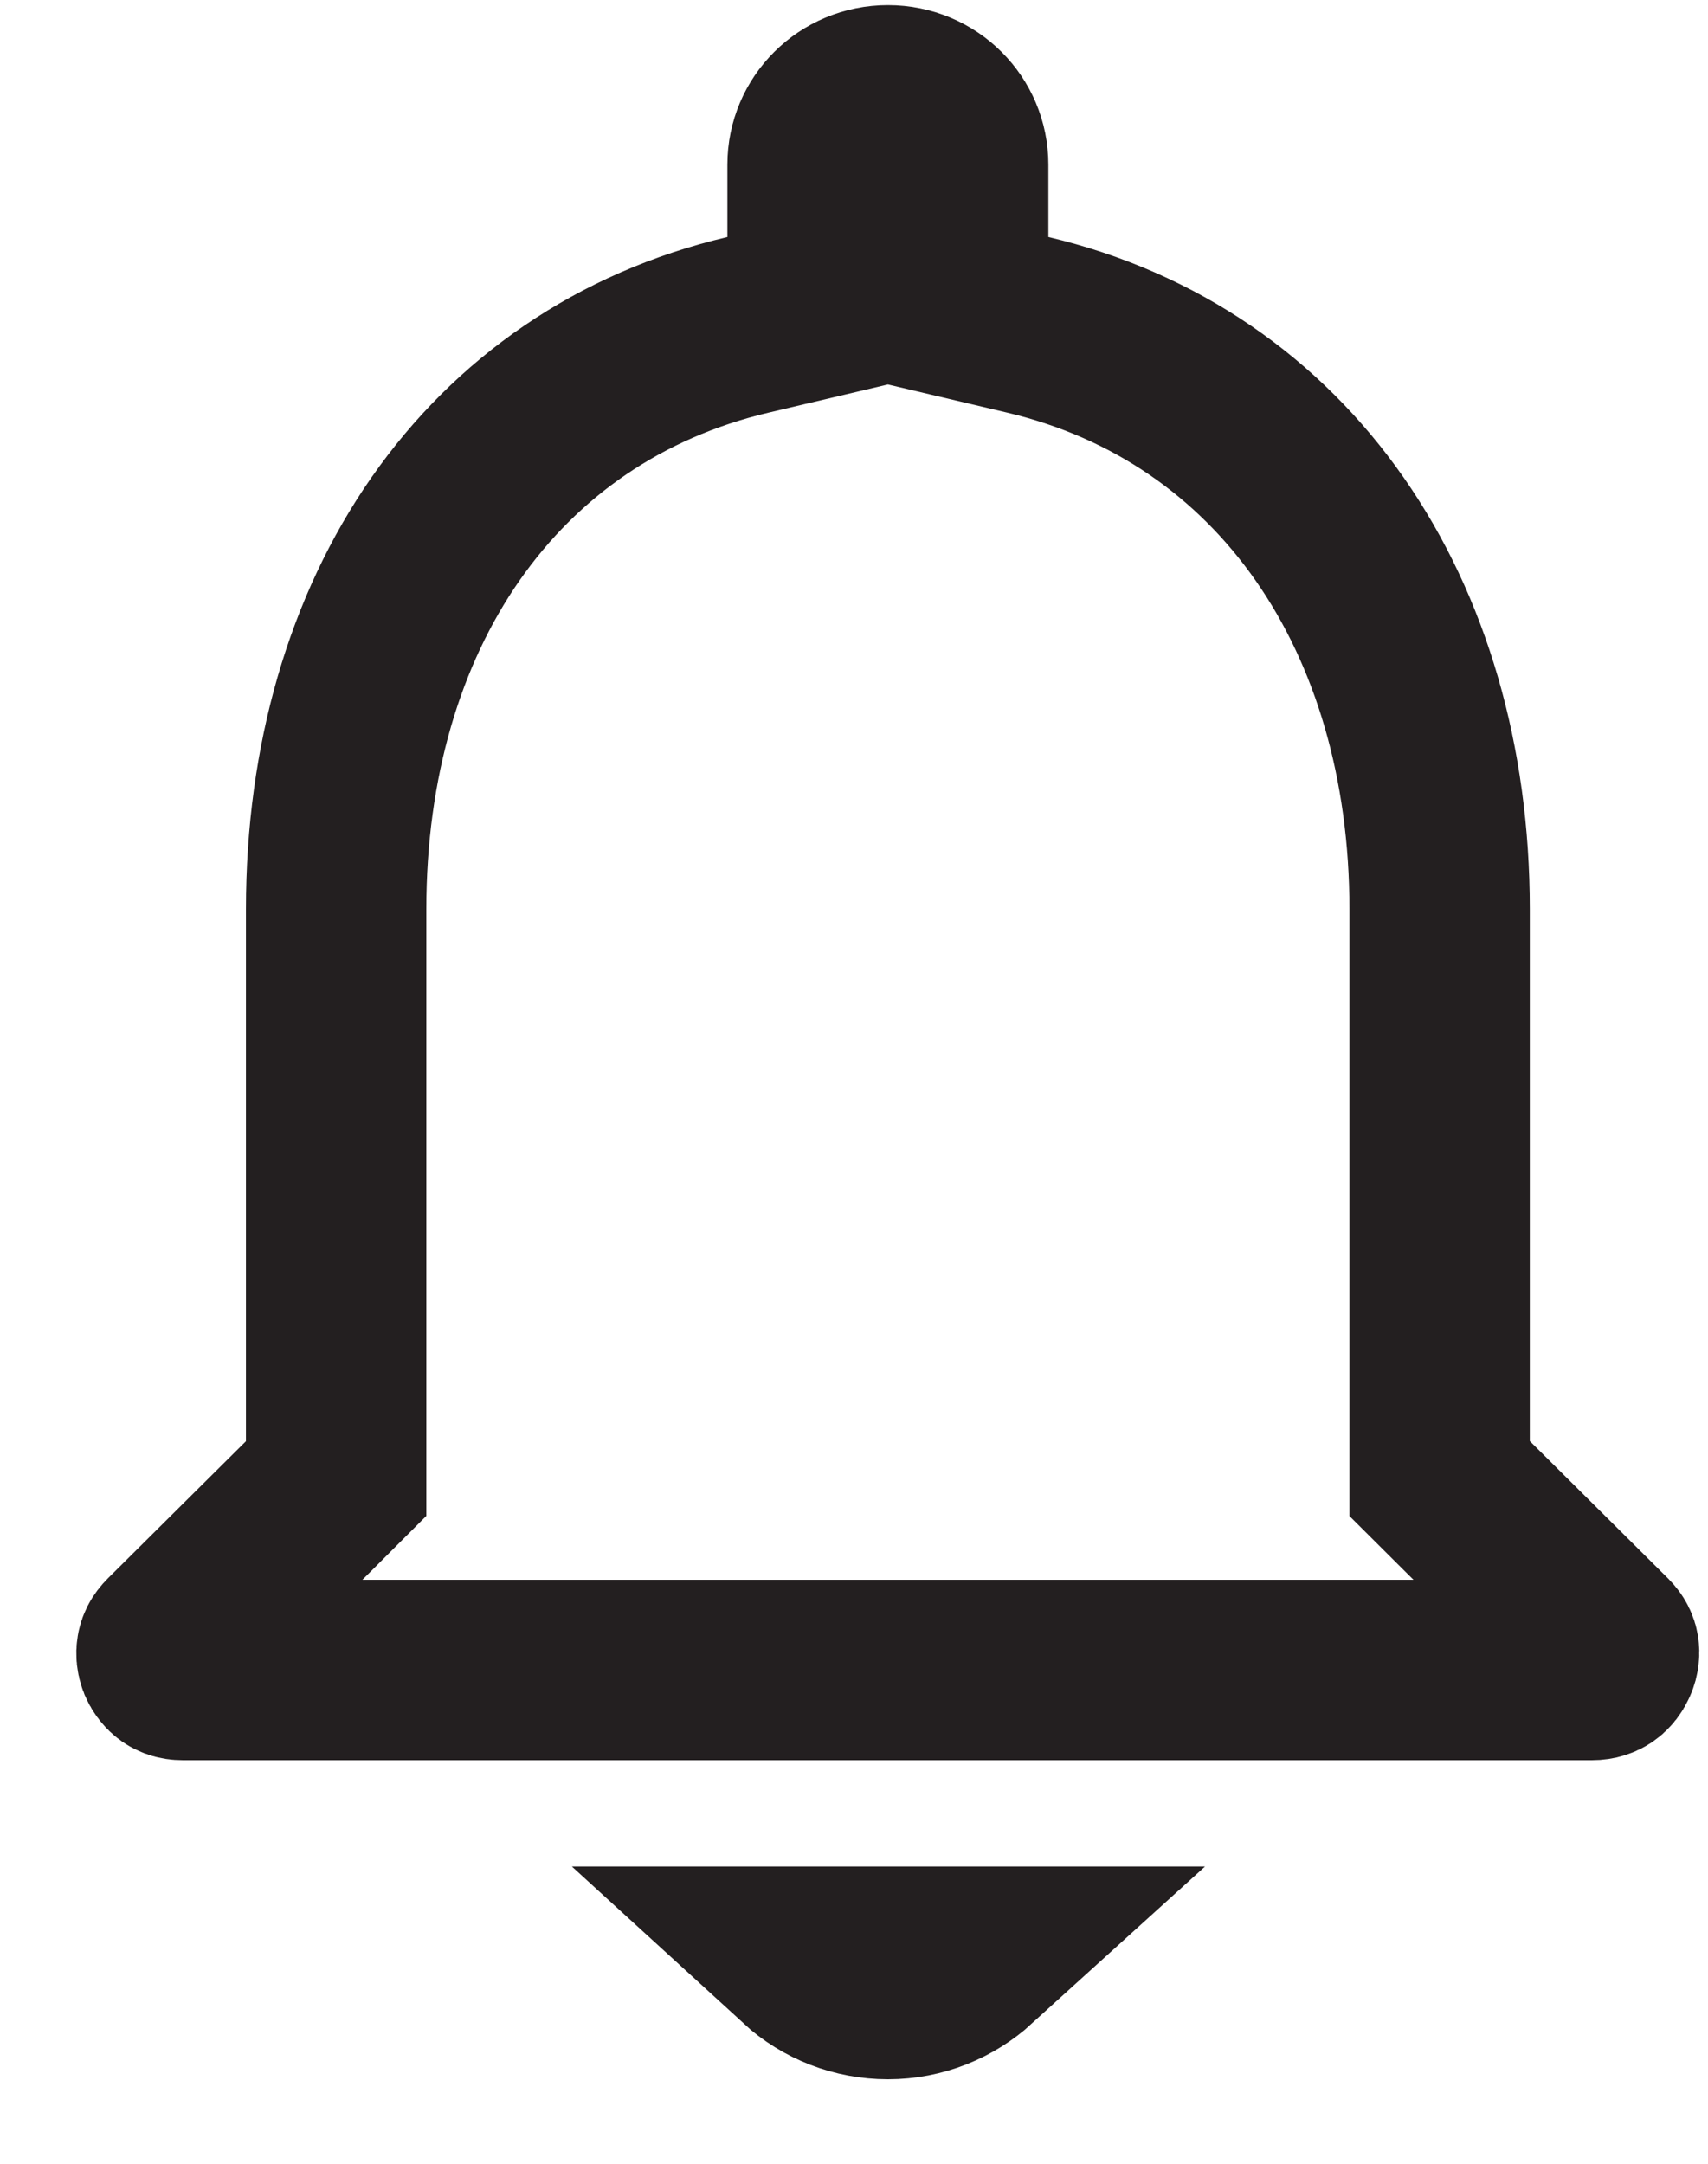 <svg width="15" height="19" viewBox="0 0 15 19" fill="none" xmlns="http://www.w3.org/2000/svg">
<path d="M12.643 12.654V12.983L12.877 13.216L14.089 14.42C14.119 14.45 14.127 14.474 14.13 14.491C14.133 14.512 14.132 14.541 14.118 14.572C14.105 14.604 14.086 14.627 14.066 14.641C14.049 14.652 14.024 14.664 13.98 14.664H1.606C1.562 14.664 1.539 14.652 1.524 14.642C1.506 14.629 1.487 14.607 1.474 14.577C1.462 14.547 1.46 14.517 1.464 14.495C1.467 14.476 1.476 14.451 1.507 14.42L2.719 13.216L2.952 12.983V12.654V7.984C2.952 5.387 4.31 3.384 6.57 2.852L7.18 2.708V2.081V1.446C7.18 1.113 7.451 0.837 7.798 0.837C8.145 0.837 8.415 1.113 8.415 1.446V2.081V2.708L9.025 2.852C11.277 3.384 12.643 5.397 12.643 7.984V12.654ZM8.531 17.182C8.337 17.358 8.08 17.466 7.798 17.466C7.524 17.466 7.261 17.364 7.062 17.182H8.531Z" stroke="#231F20" stroke-width="1.584"/>
</svg>
